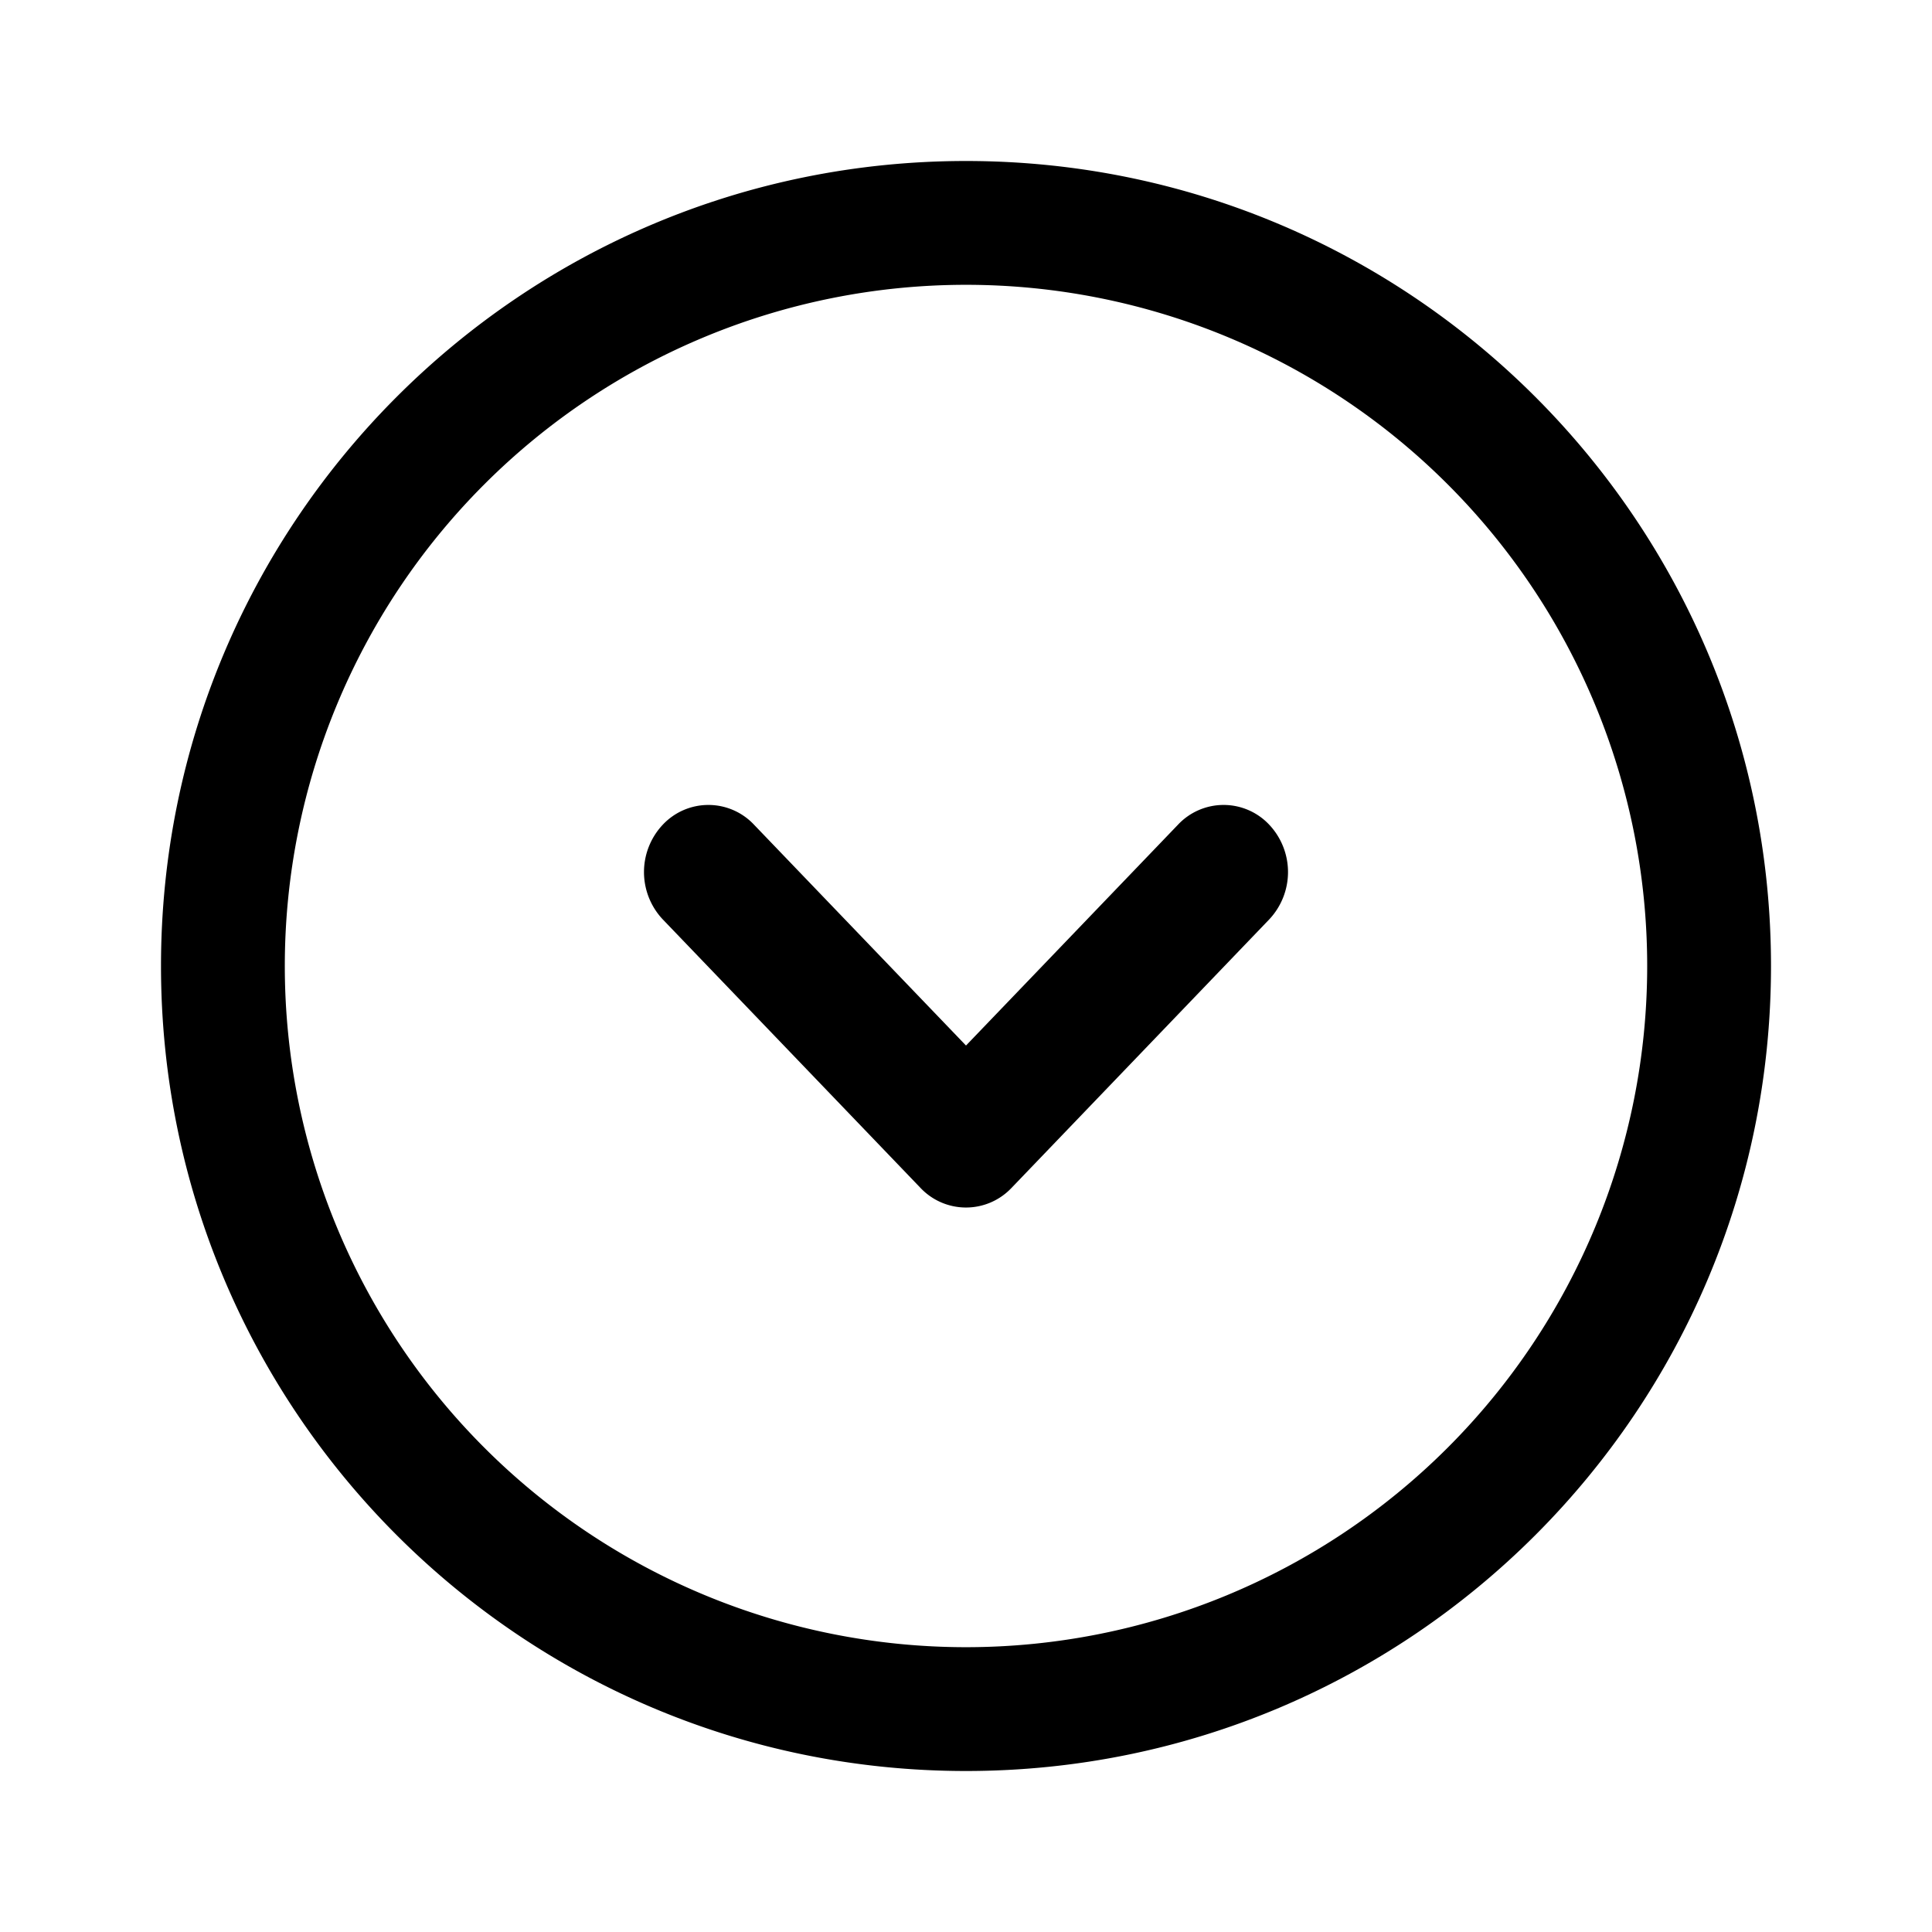 <svg xmlns="http://www.w3.org/2000/svg" width="24" height="24" fill="none"><path fill="currentColor" d="M12 2c5.523 0 10 4.477 10 10s-4.477 10-10 10S2 17.523 2 12 6.477 2 12 2Zm8.462 10a8.462 8.462 0 1 0-16.924 0 8.462 8.462 0 0 0 16.924 0Z"/><path fill="currentColor" d="M15.766 10.244a.858.858 0 0 1 0 1.178l-3.2 3.334a.778.778 0 0 1-1.132 0l-3.2-3.334a.858.858 0 0 1 0-1.178.777.777 0 0 1 1.132 0L12 12.988l2.634-2.744a.777.777 0 0 1 1.132 0Z"/></svg>